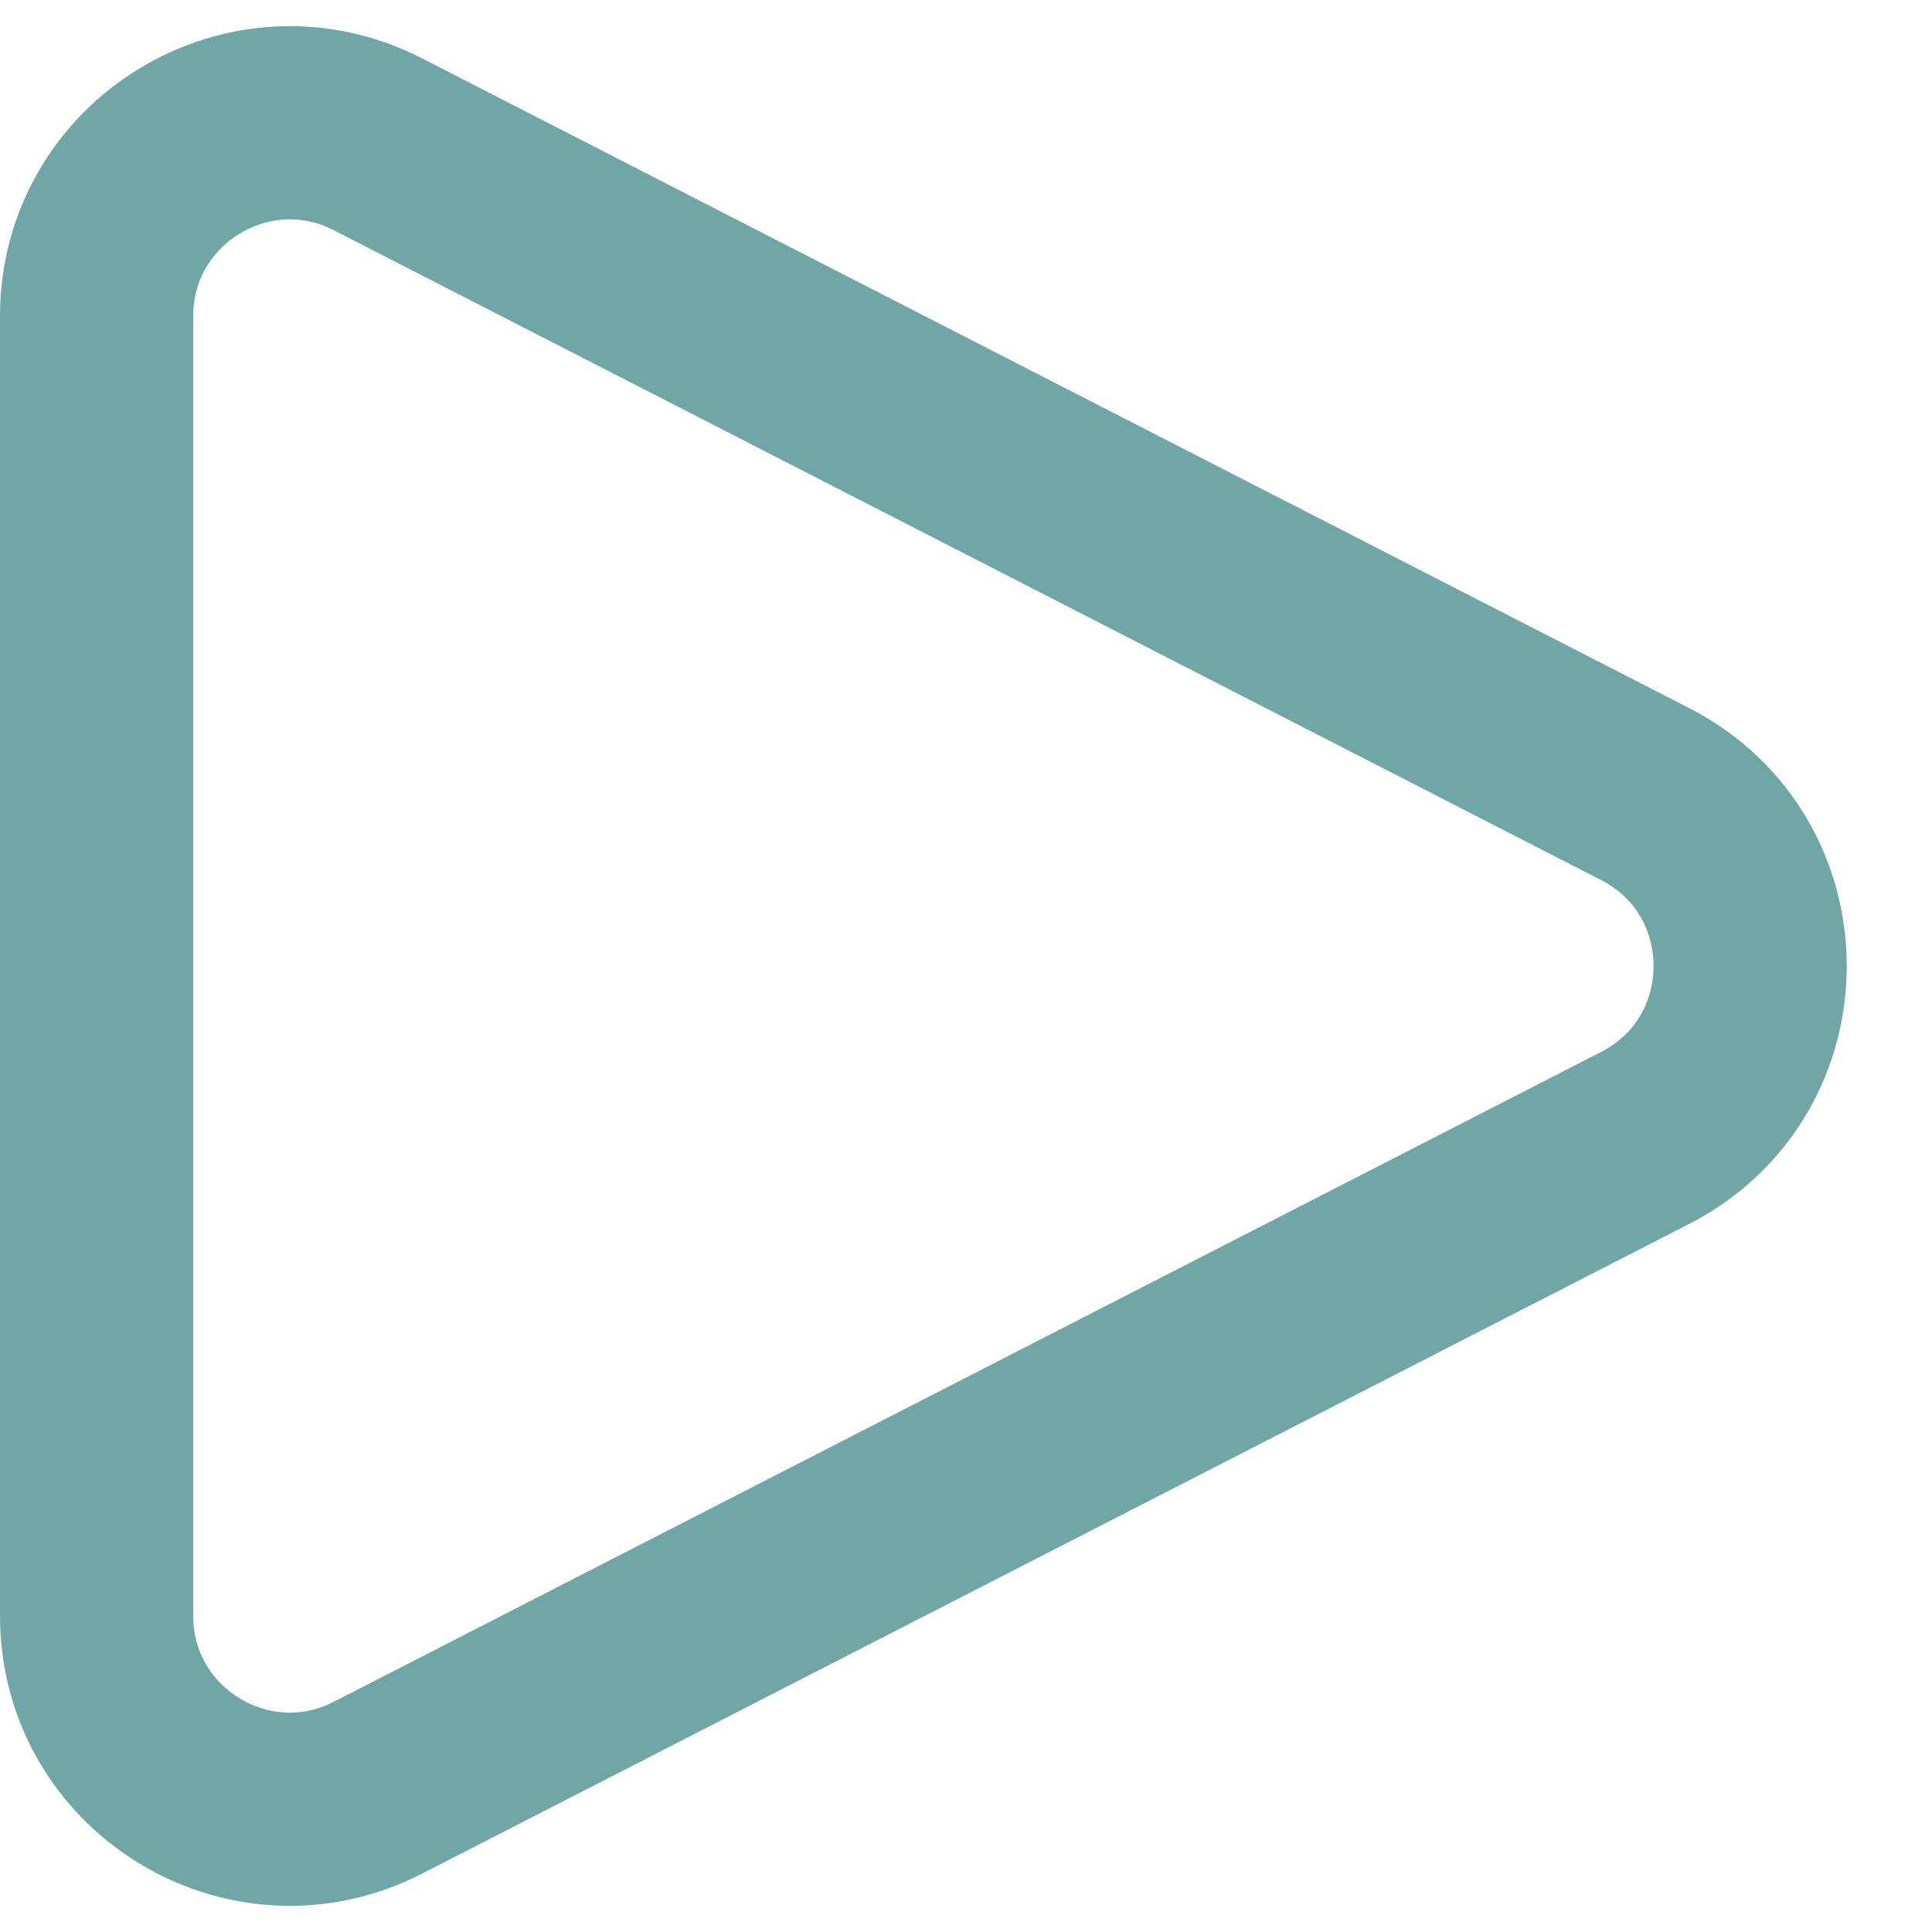 <svg width="20" height="20" viewBox="0 0 20 20" fill="none" xmlns="http://www.w3.org/2000/svg">
<path d="M17.03 8.22L3.913 1.494C2.582 0.811 1 1.778 1 3.273V16.727C1 18.222 2.582 19.189 3.913 18.506L17.03 11.78C18.48 11.036 18.48 8.964 17.03 8.22Z" stroke="#70A6A6" stroke-width="2" stroke-linejoin="round"/>
</svg>
